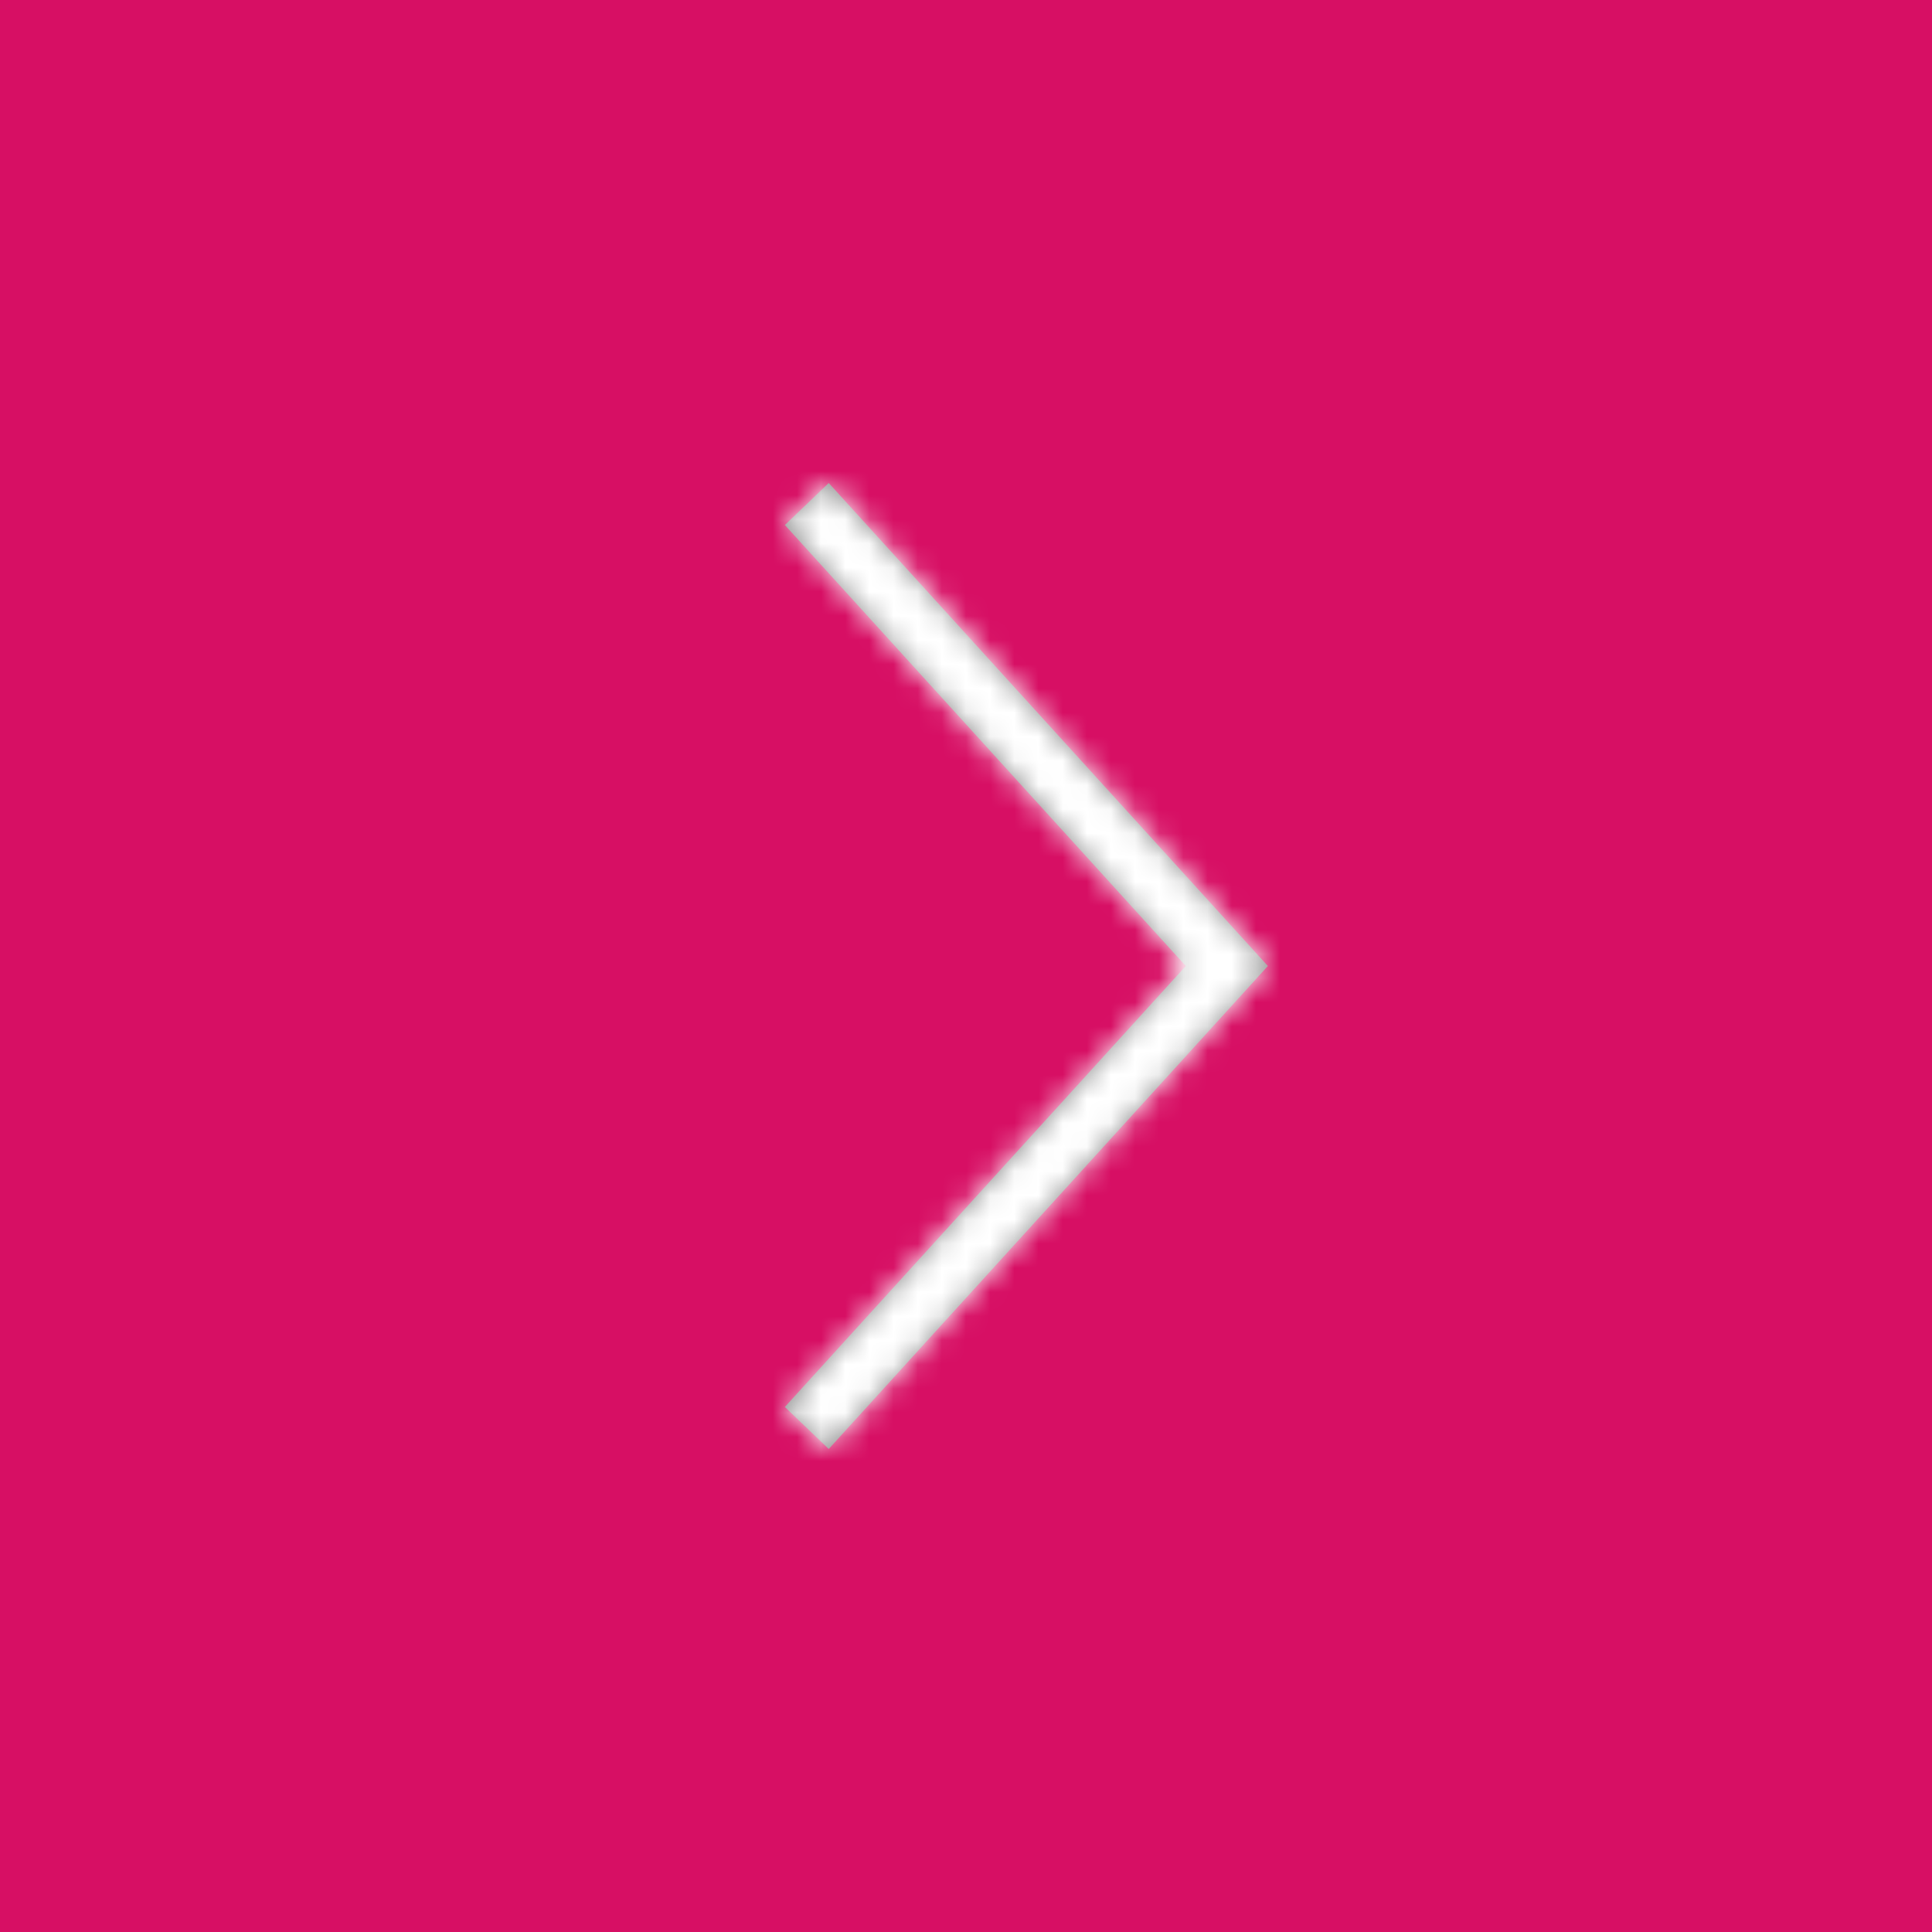 <?xml version="1.0" encoding="UTF-8"?>
<svg width="80px" height="80px" viewBox="0 0 80 80" version="1.1" xmlns="http://www.w3.org/2000/svg" xmlns:xlink="http://www.w3.org/1999/xlink">
    <!-- Generator: Sketch 50.2 (55047) - http://www.bohemiancoding.com/sketch -->
    <title>ic-slider-forward</title>
    <desc>Created with Sketch.</desc>
    <defs>
        <polygon id="path-1" points="20 11.74 21.816 10 40 30 21.816 50 20 48.26 36.601 30"></polygon>
    </defs>
    <g id="ic-slider-forward" stroke="none" stroke-width="1" fill="none" fill-rule="evenodd">
        <g id="icons/arrows/ic-slider-forward">
            <g id="pandora/$color-interaction-primary" fill="#D70F64" fill-rule="evenodd">
                <rect id="bg" x="0" y="0" width="80" height="80"></rect>
            </g>
            <g id="icons/arrows/ic-arrow-forward" transform="translate(12.5, 10)">
                <mask id="mask-2" fill="white">
                    <use xlink:href="#path-1"></use>
                </mask>
                <use id="ic-arrow-forward" fill="#888888" fill-rule="nonzero" xlink:href="#path-1"></use>
                <g id="grayscale/$color-white" mask="url(#mask-2)" fill="#FFFFFF" fill-rule="evenodd">
                    <rect id="bg" x="0" y="0" width="60" height="60"></rect>
                </g>
            </g>
        </g>
    </g>
</svg>
